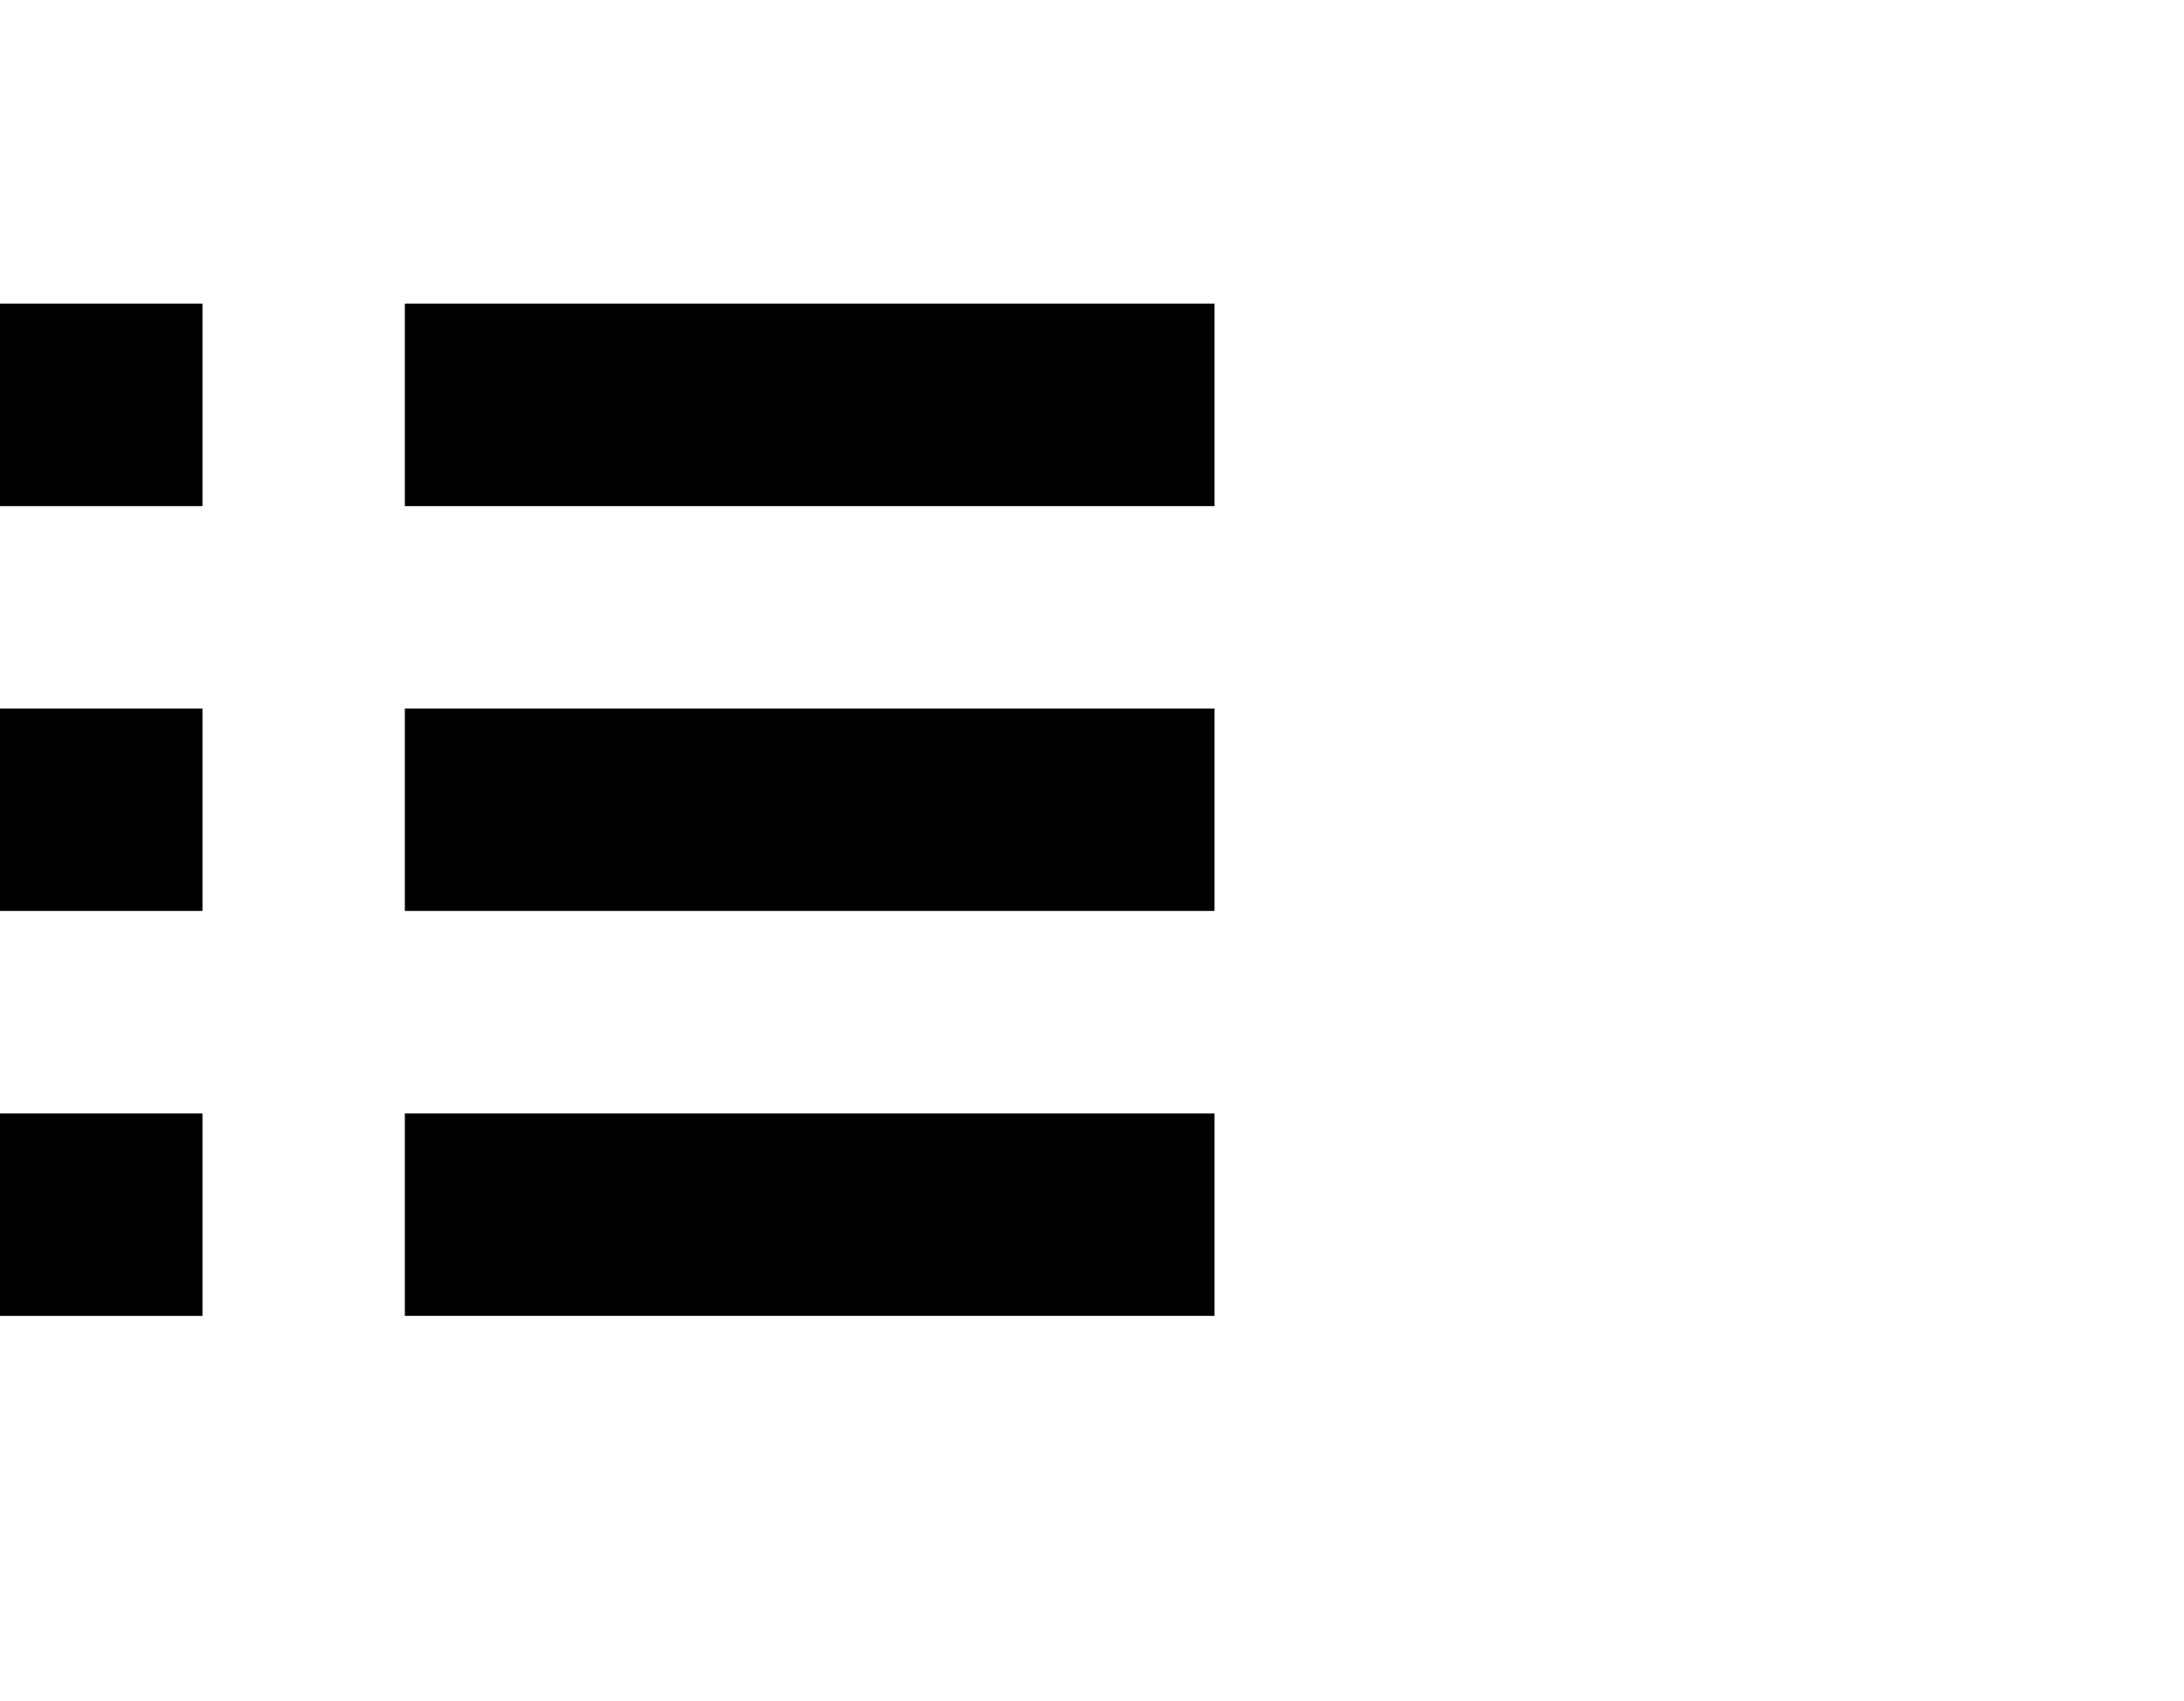 <svg viewBox="0 0 1381 1075.597" xmlns="http://www.w3.org/2000/svg"><path d="M0 576h128V448H0v128zm0-256h128V192H0v128zm0 512h128V704H0v128zm256-256h512V448H256v128zm0-256h512V192H256v128zm0 512h512V704H256v128z"/></svg>